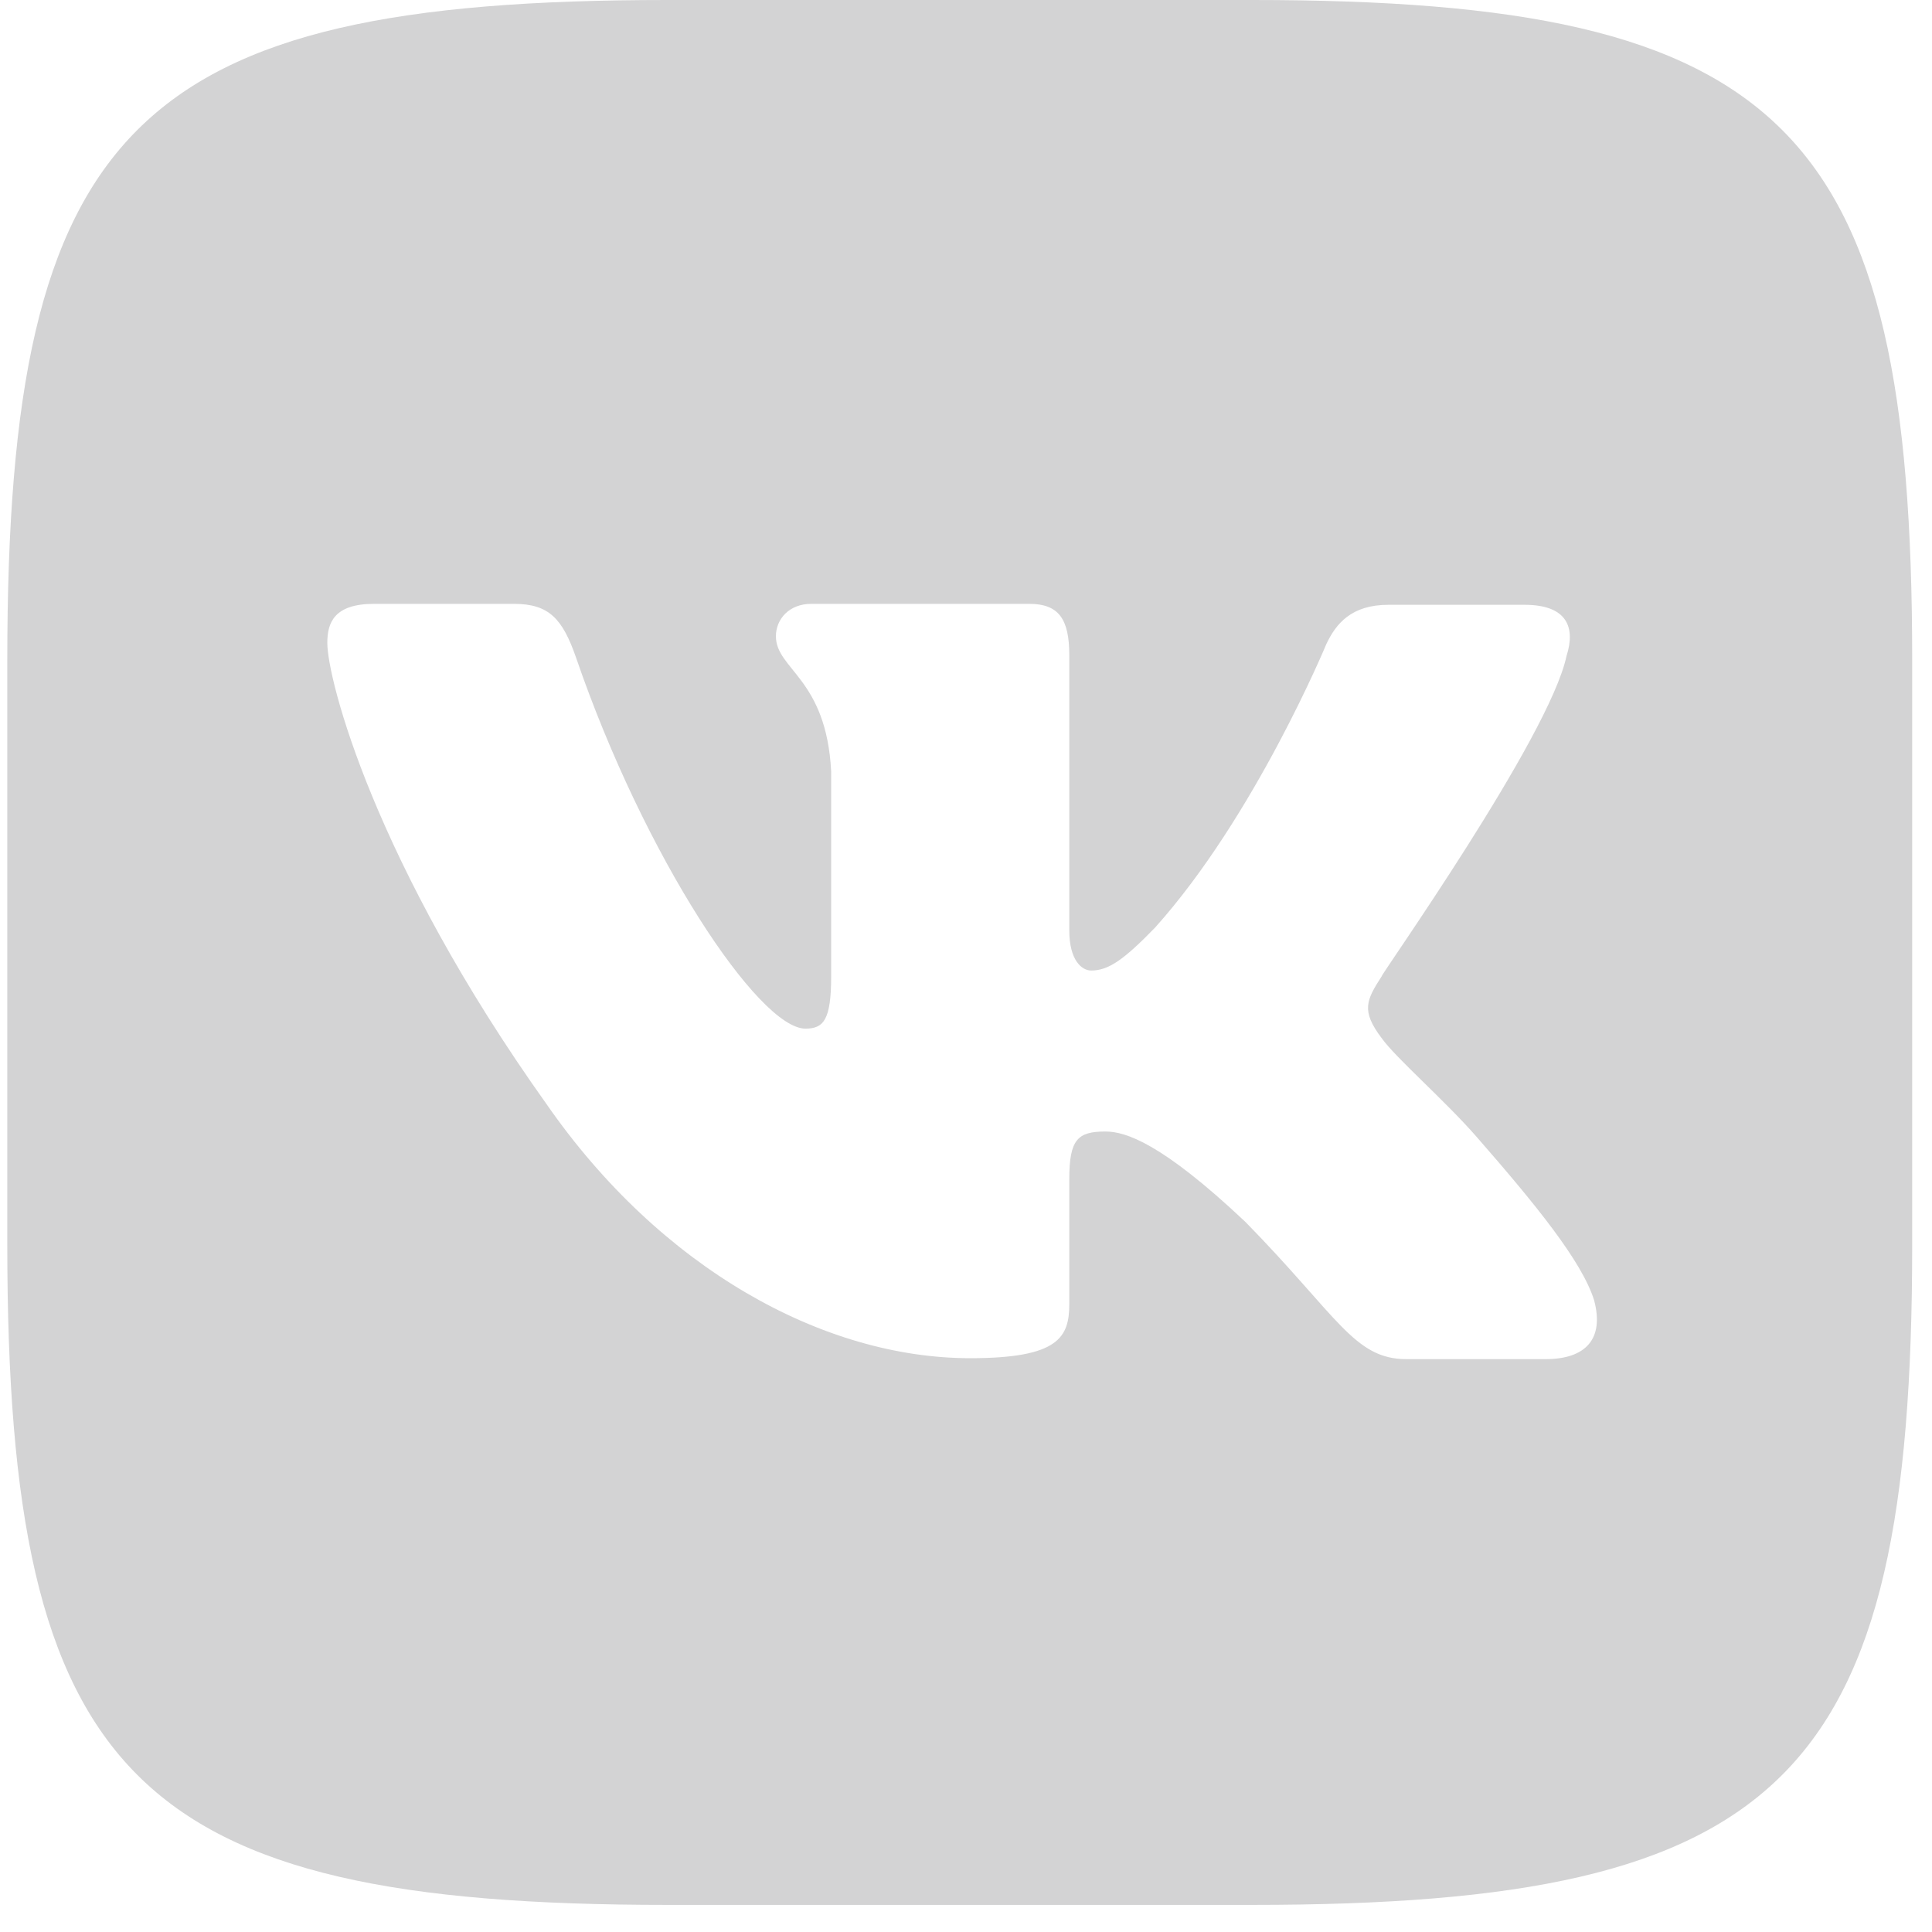 <svg width="50" height="50" viewBox="0 0 67 67" fill="none" xmlns="http://www.w3.org/2000/svg">
<path d="M43.423 -0H23.143C4.646 -0 0.253 4.393 0.253 22.89V43.17C0.253 61.667 4.646 66.06 23.143 66.06H43.423C61.92 66.06 66.313 61.667 66.313 43.17V22.89C66.313 4.393 61.92 -0 43.423 -0ZM53.597 47.134H48.774C46.958 47.134 46.396 45.647 43.192 42.377C40.286 39.636 39.031 39.24 38.337 39.24C37.379 39.24 37.082 39.504 37.082 40.891V45.218C37.082 46.374 36.718 47.101 33.647 47.101C28.56 47.101 22.912 43.996 18.948 38.282C12.97 29.892 11.351 23.55 11.351 22.295C11.351 21.602 11.582 20.941 12.97 20.941H17.825C19.047 20.941 19.51 21.469 19.972 22.791C22.35 29.727 26.314 35.672 27.932 35.672C28.56 35.672 28.824 35.375 28.824 33.856V26.754C28.659 23.517 26.908 23.22 26.908 22.064C26.908 21.469 27.371 20.941 28.131 20.941H35.694C36.718 20.941 37.082 21.469 37.082 22.725V32.27C37.082 33.294 37.511 33.657 37.841 33.657C38.436 33.657 38.964 33.294 40.054 32.171C43.523 28.307 46 22.328 46 22.328C46.33 21.635 46.859 20.974 48.147 20.974H52.87C54.323 20.974 54.654 21.734 54.323 22.758C53.729 25.565 47.849 33.856 47.916 33.856C47.387 34.681 47.189 35.045 47.916 36.003C48.411 36.696 50.096 38.15 51.219 39.438C53.266 41.783 54.852 43.732 55.281 45.086C55.645 46.44 54.984 47.134 53.597 47.134Z" fill="#D3D3D4"/>
</svg>

